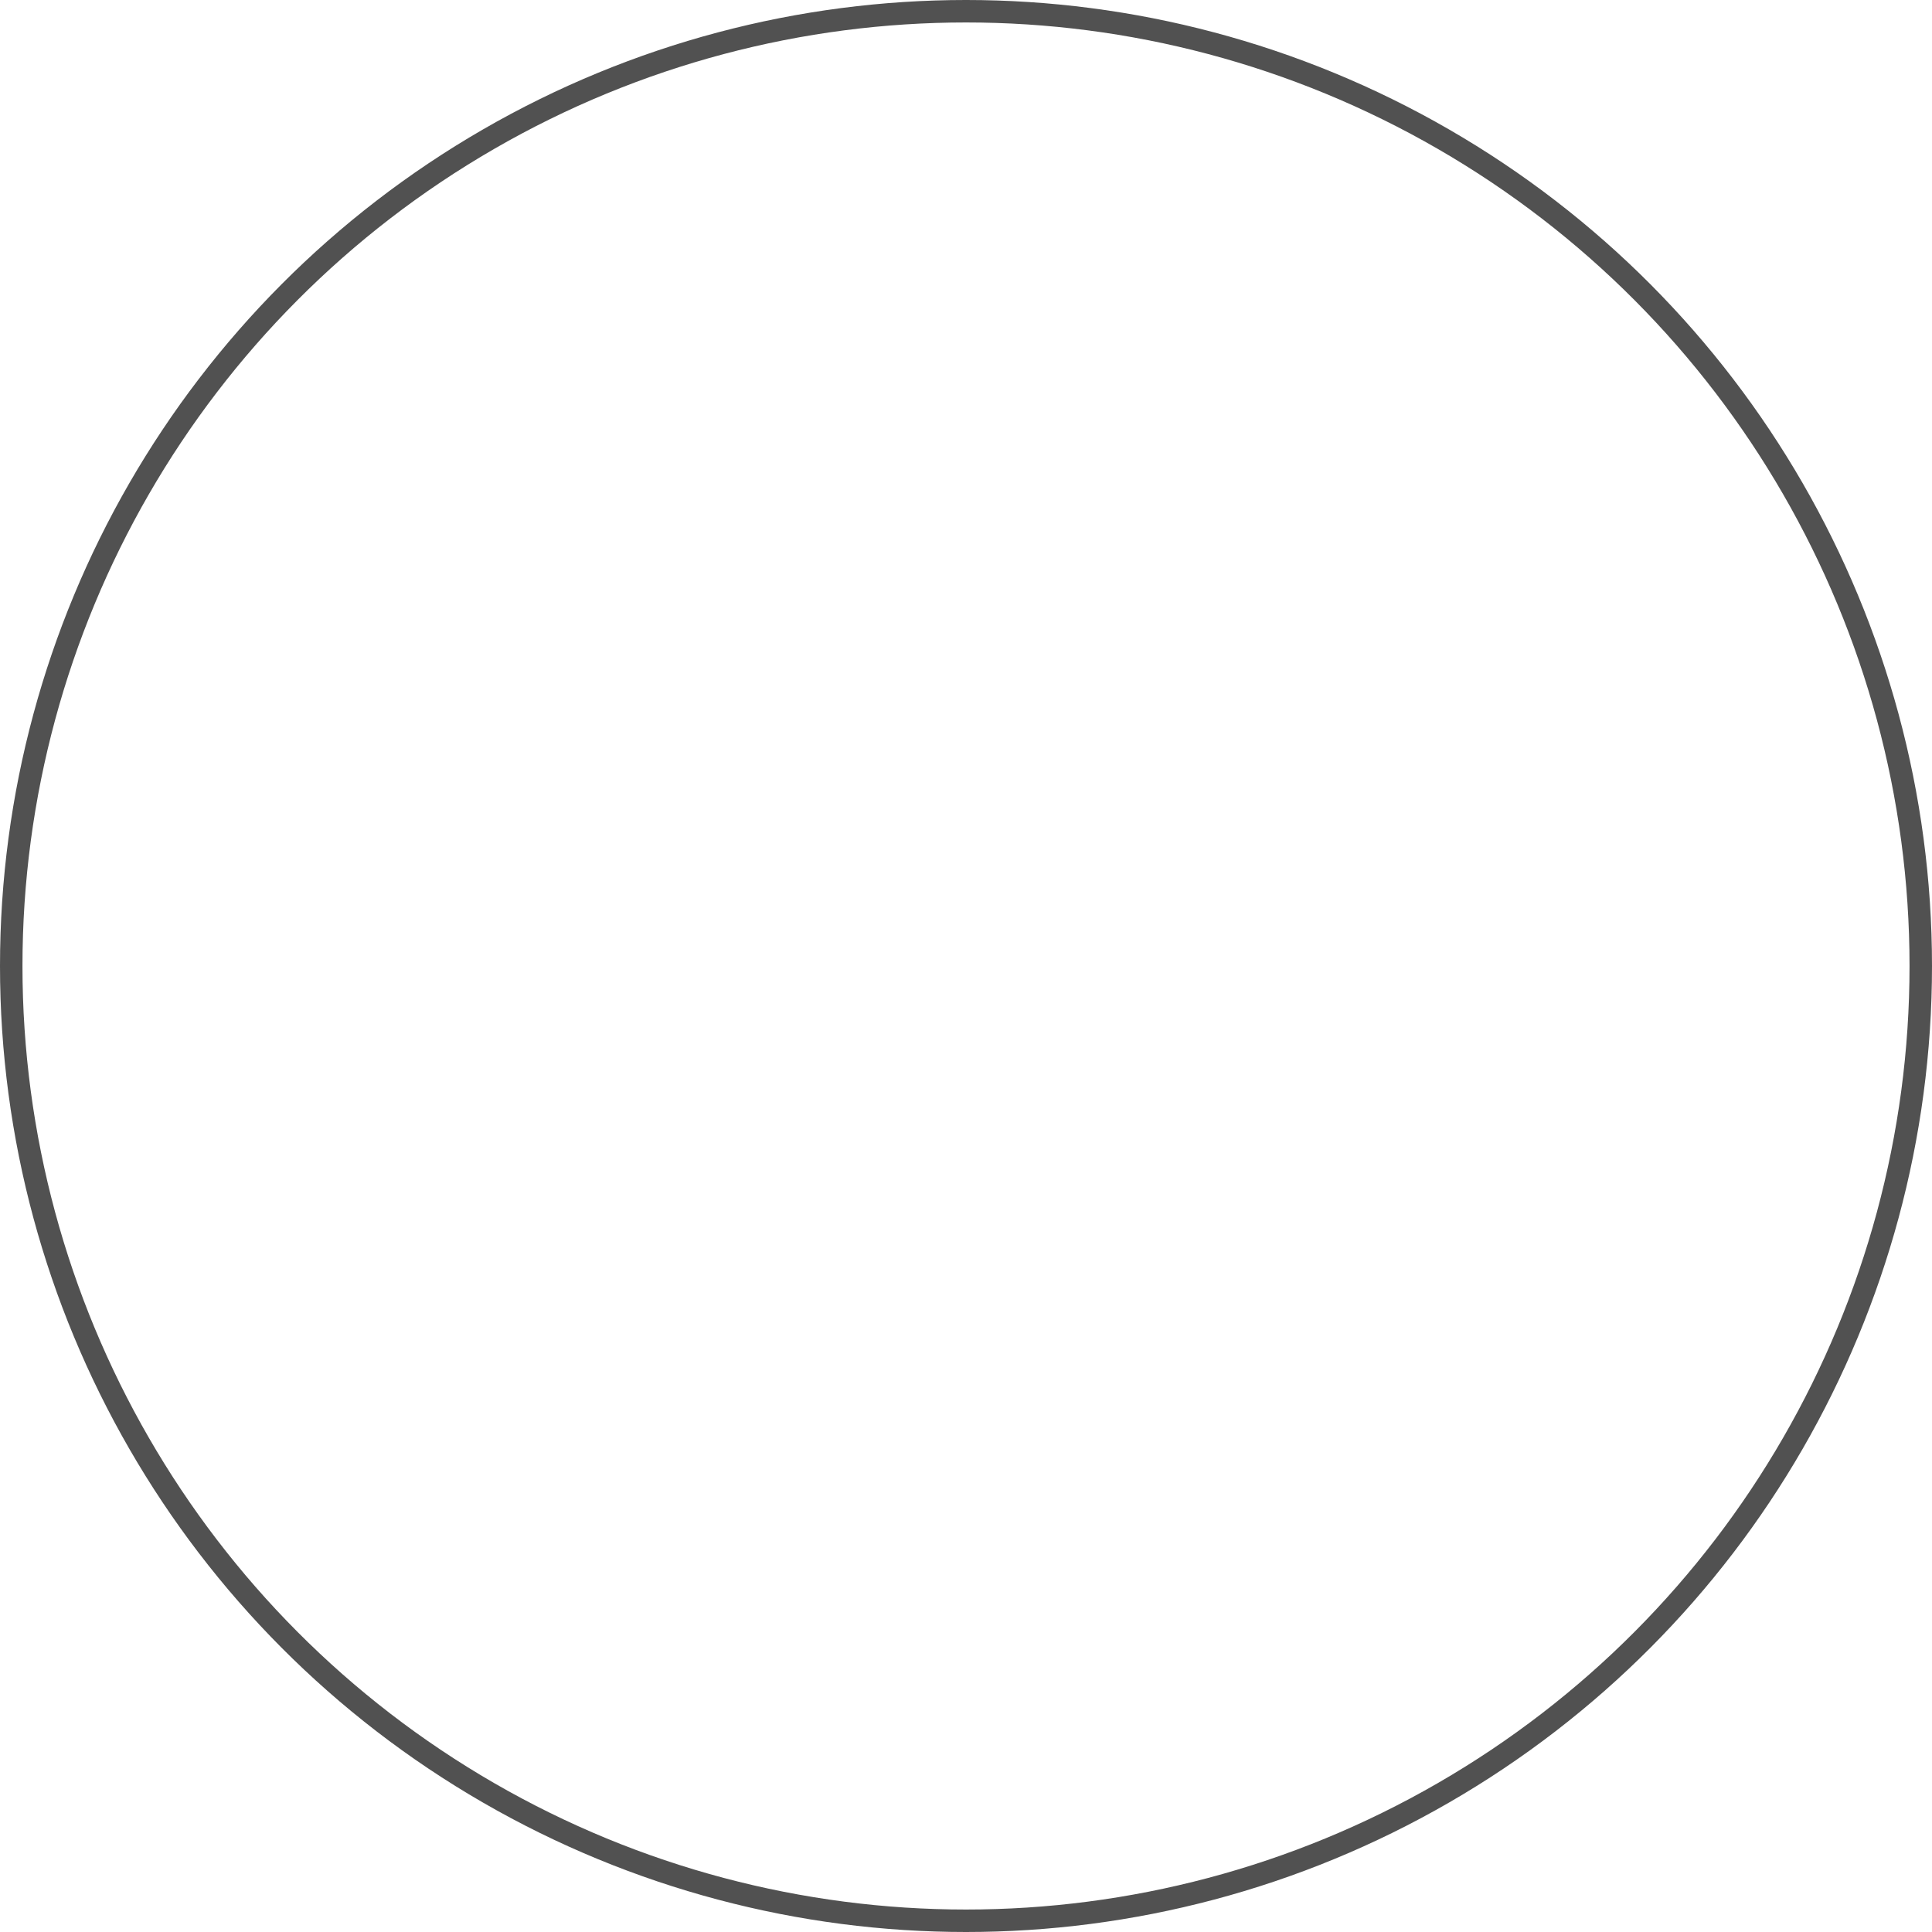 <svg xmlns="http://www.w3.org/2000/svg" width="258" height="258" viewBox="0 0 258 258"><g fill="none" stroke="#515151" stroke-width="3"><circle cx="129" cy="129" r="129" stroke="none"/><circle cx="129" cy="129" r="127.5" fill="none"/></g></svg>